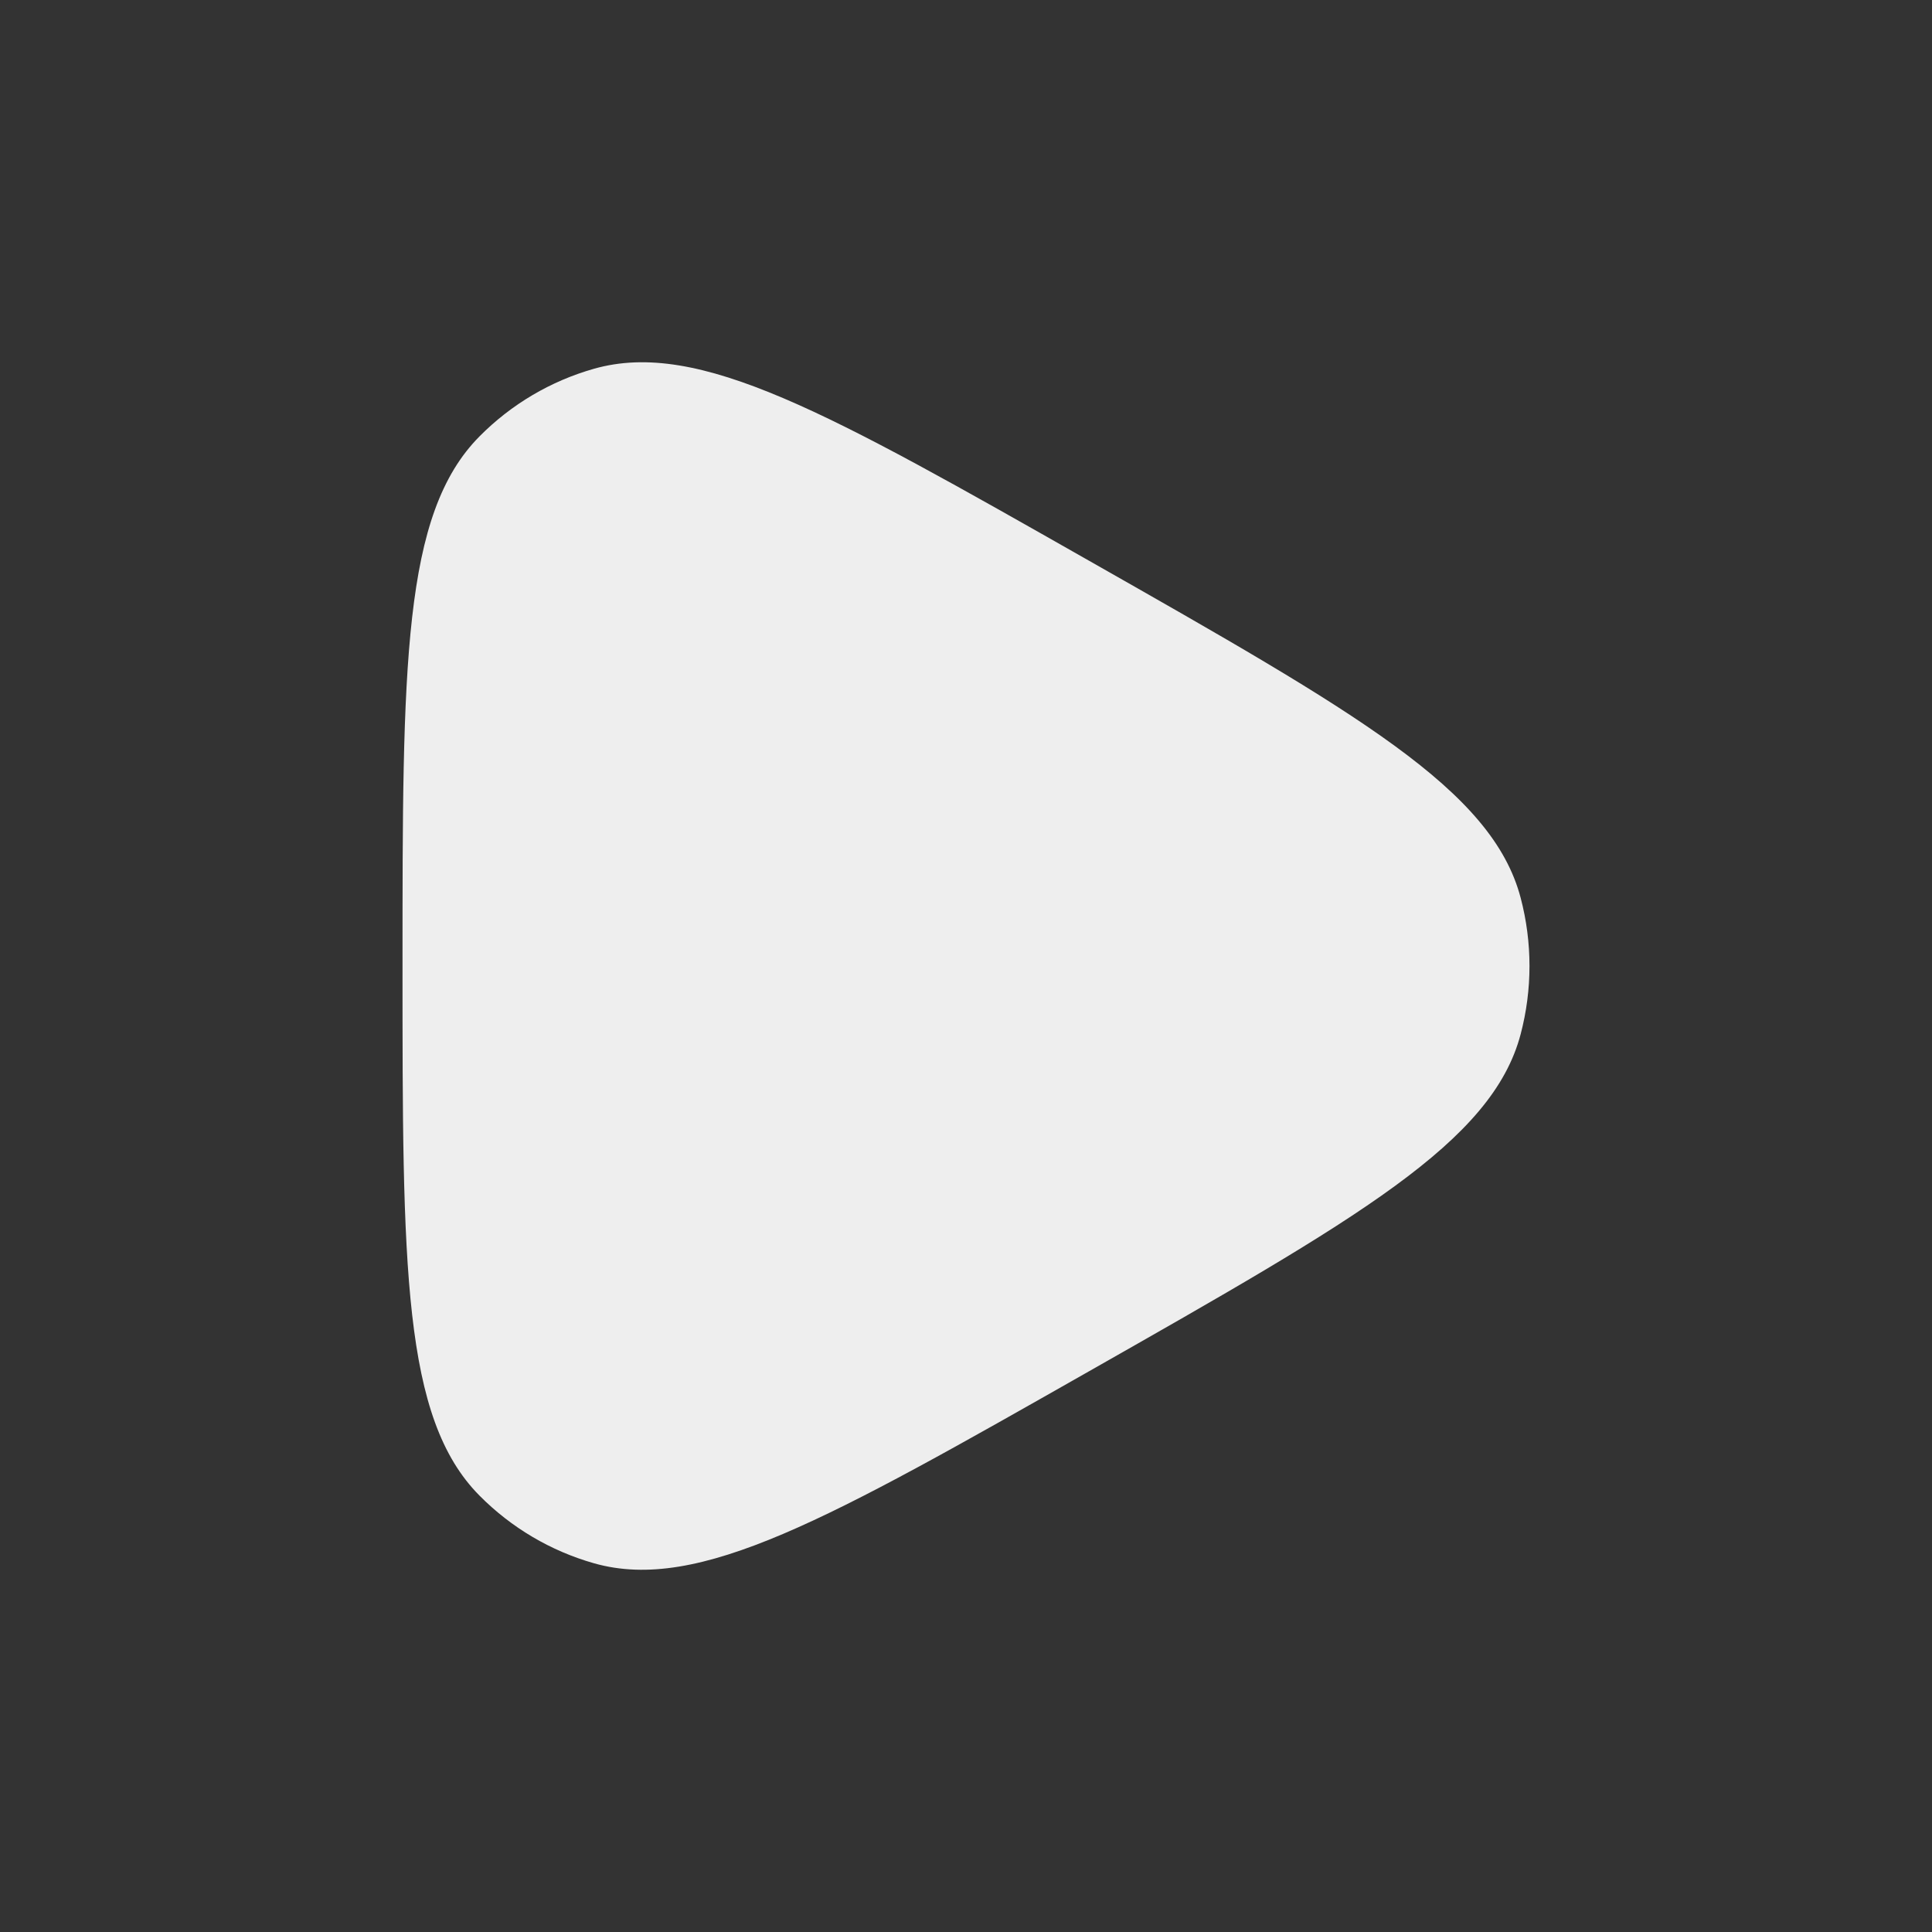 <svg width="50" height="50" viewBox="0 0 50 50" fill="none" xmlns="http://www.w3.org/2000/svg">
<rect x="0" y="0" width="50" height="50" fill="#333333" stroke="none"/>
<path d="M39.355 26.762C38.619 29.56 35.139 31.538 28.178 35.492C21.45 39.314 18.086 41.226 15.374 40.458C14.254 40.14 13.232 39.537 12.409 38.706C10.417 36.696 10.417 32.797 10.417 25C10.417 17.203 10.417 13.304 12.409 11.294C13.232 10.463 14.254 9.86 15.374 9.543C18.086 8.774 21.45 10.686 28.178 14.508C35.139 18.462 38.619 20.44 39.355 23.238C39.659 24.392 39.659 25.608 39.355 26.762Z" fill="#EEEEEE"/>
</svg>
